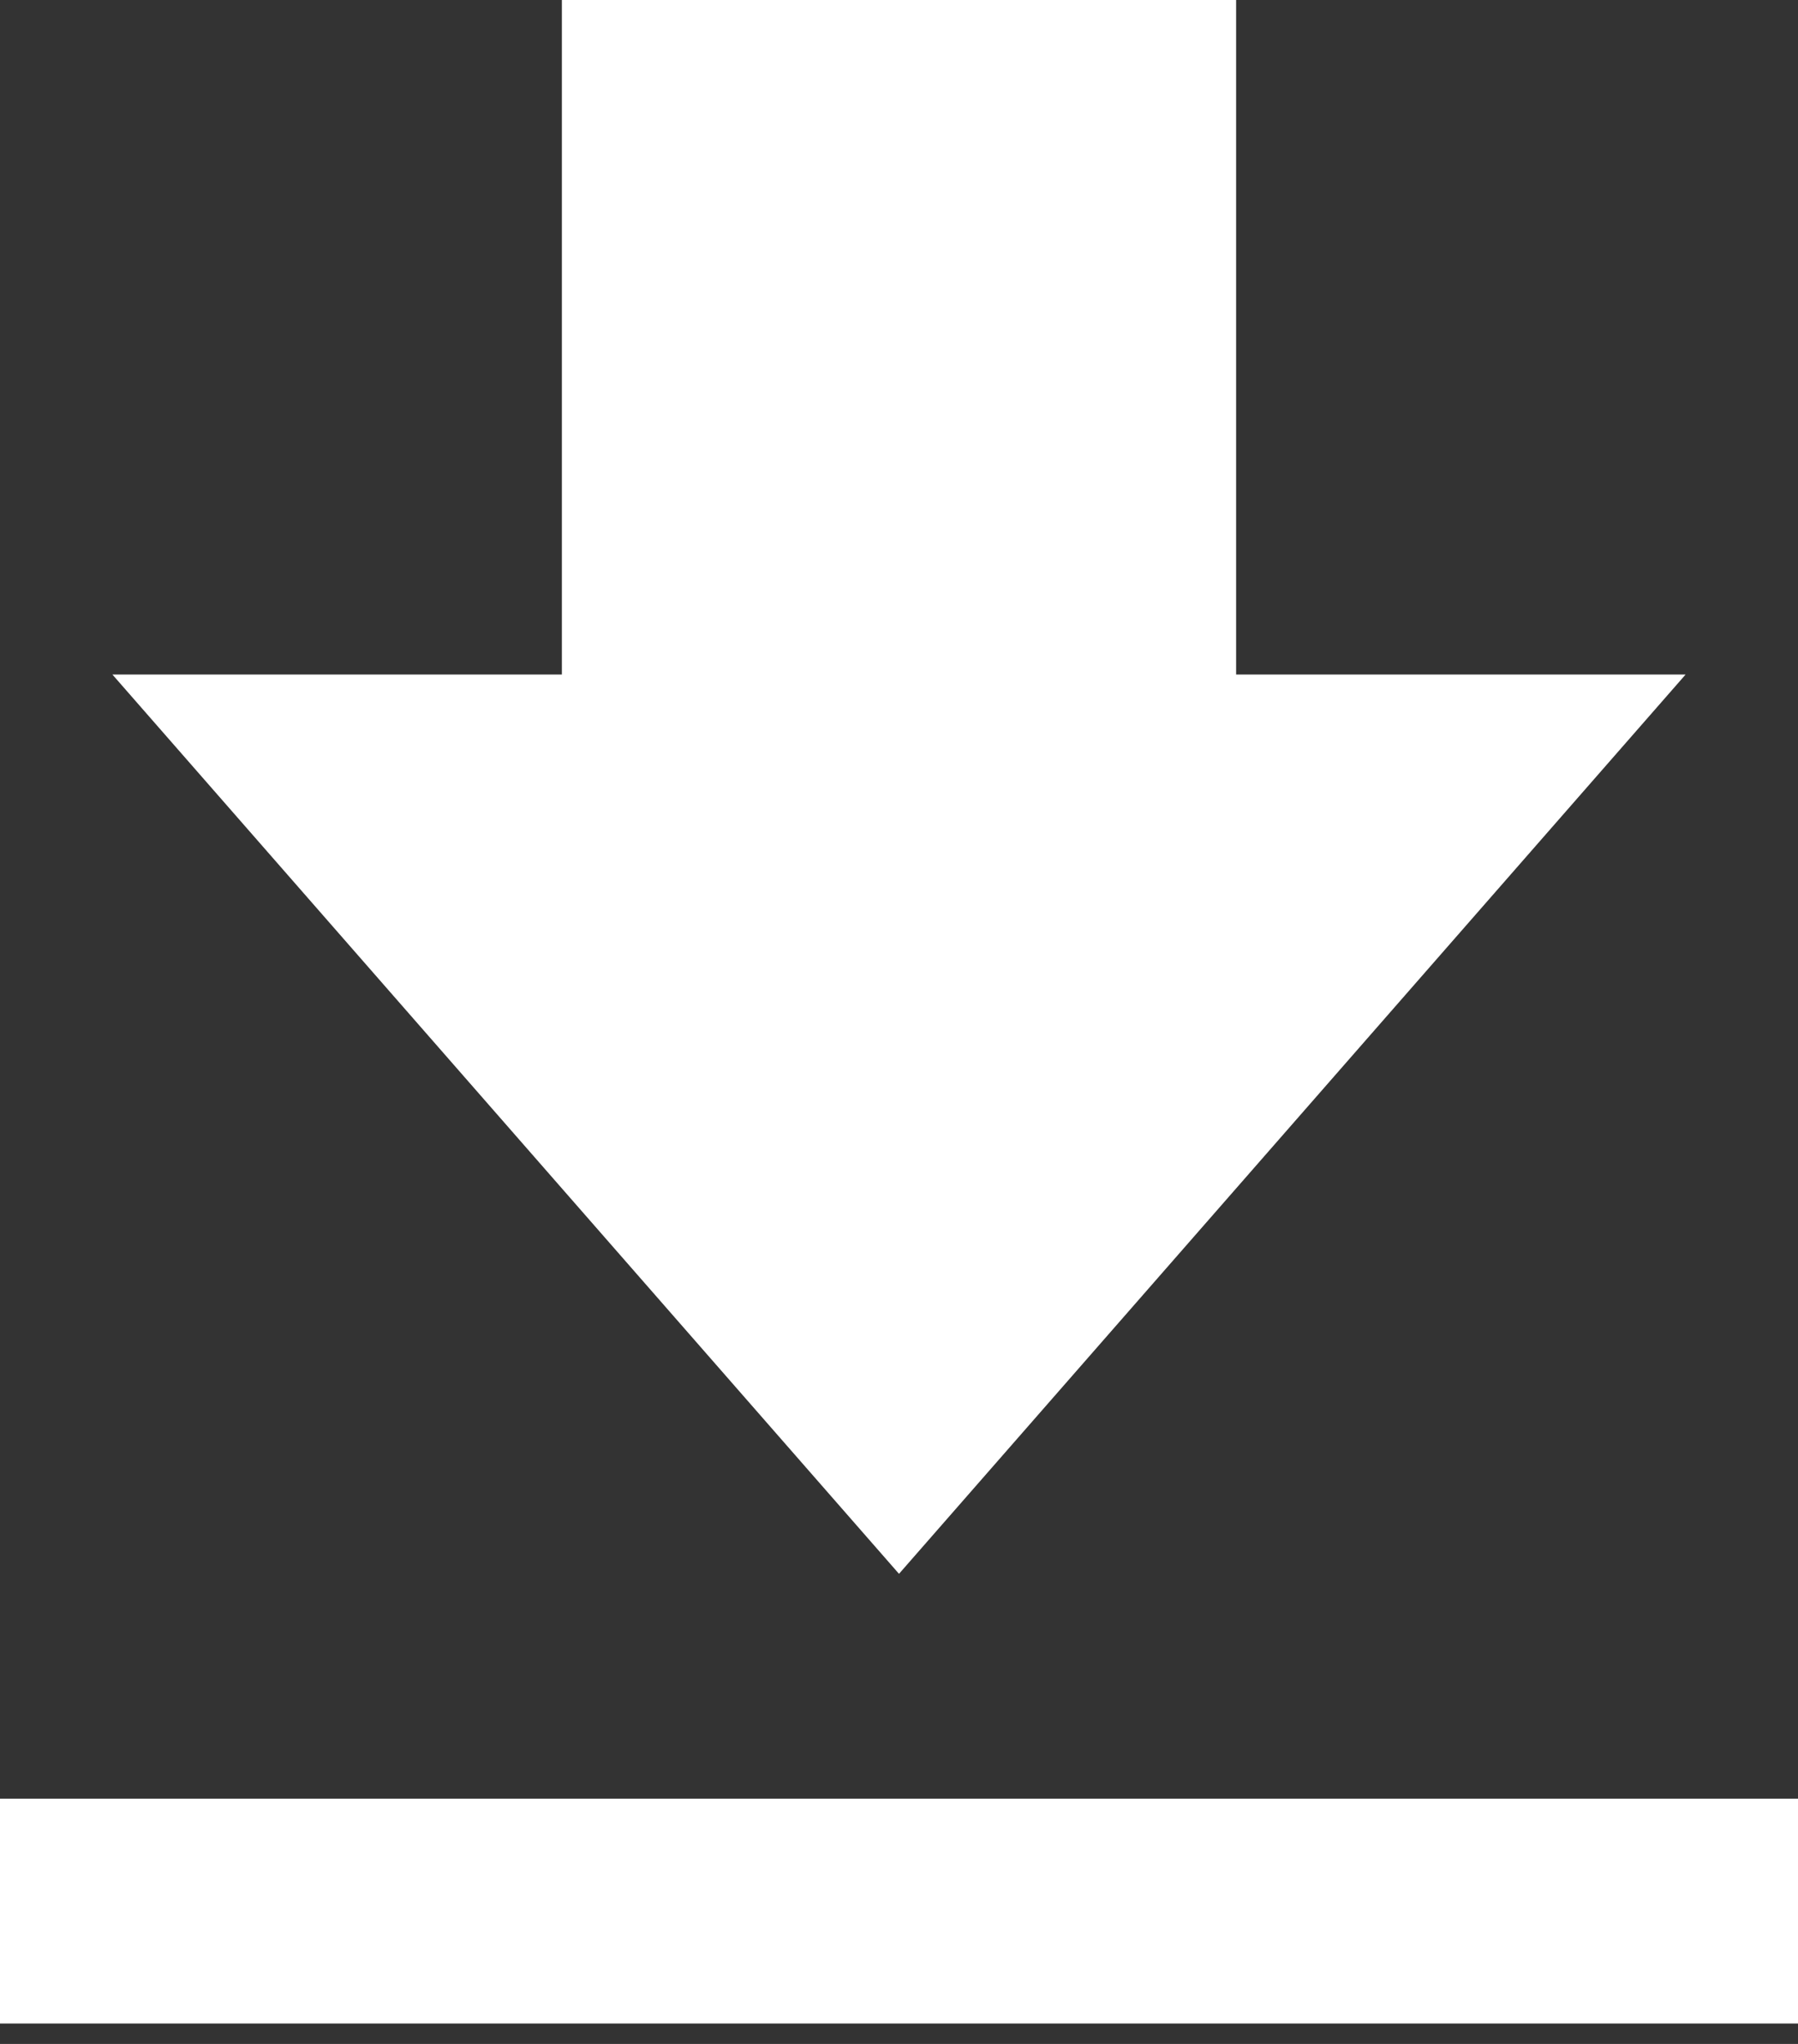 <svg width="22" height="25" viewBox="0 0 22 25" fill="none" xmlns="http://www.w3.org/2000/svg">
<rect x="0" y="0" width="22" height="25" fill="#333333" stroke="none"/>
<path d="M20.625 8.25H15.125V0H6.875V8.25H1.375L11 19.25L20.625 8.25ZM0 22H22V24.75H0V22Z" fill="white"/>
</svg>
